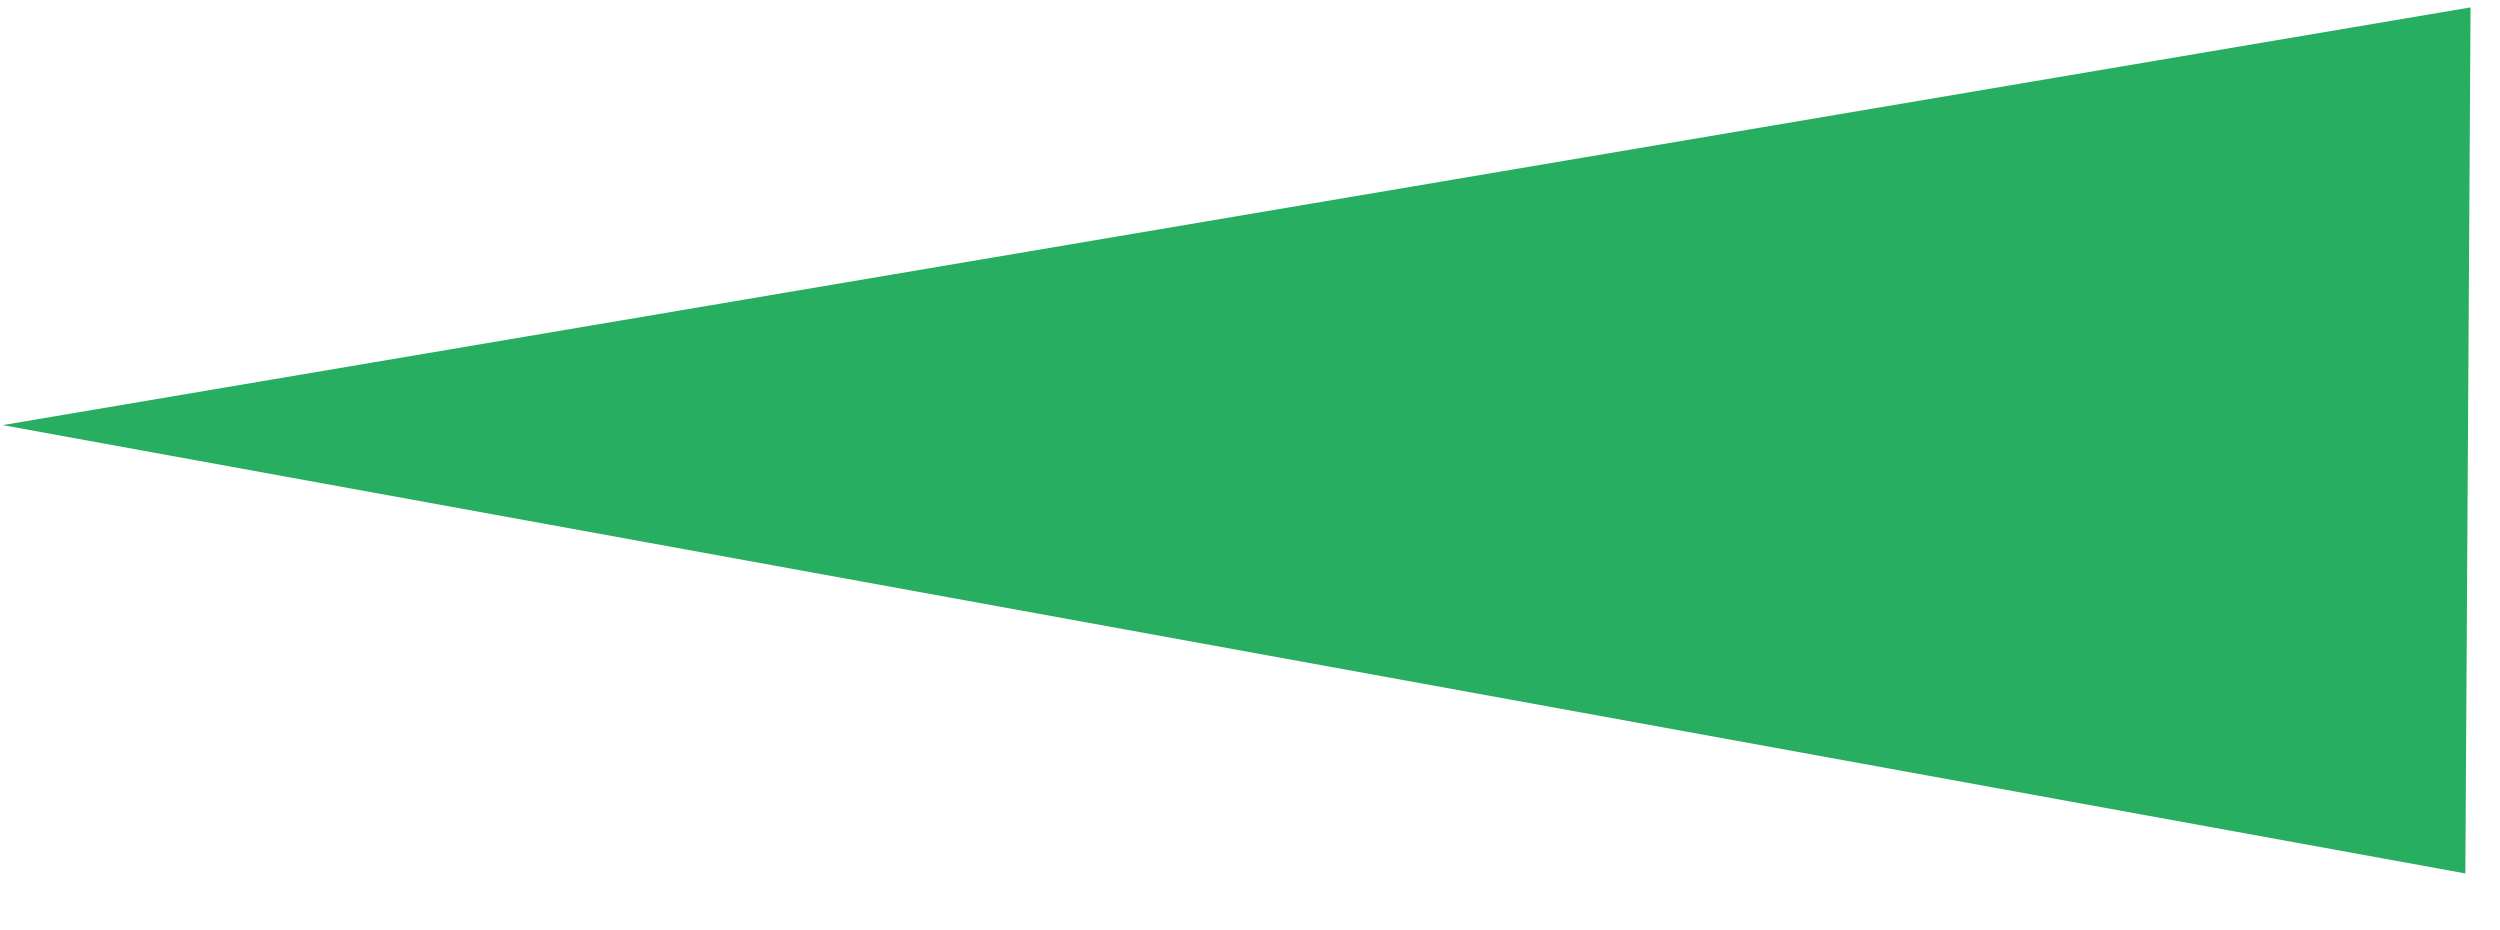 <svg width="43" height="16" viewBox="0 0 43 16" version="1.1" xmlns="http://www.w3.org/2000/svg" xmlns:xlink="http://www.w3.org/1999/xlink">
<g id="Canvas" fill="none">
<g id="Polygon">
<path d="M 7.584 0L 14.896 42.404L 0 42.404L 7.584 0Z" transform="matrix(0.006 -1 1 0.003 0 14.896)" fill="#27AE60"/>
</g>
</g>
</svg>

